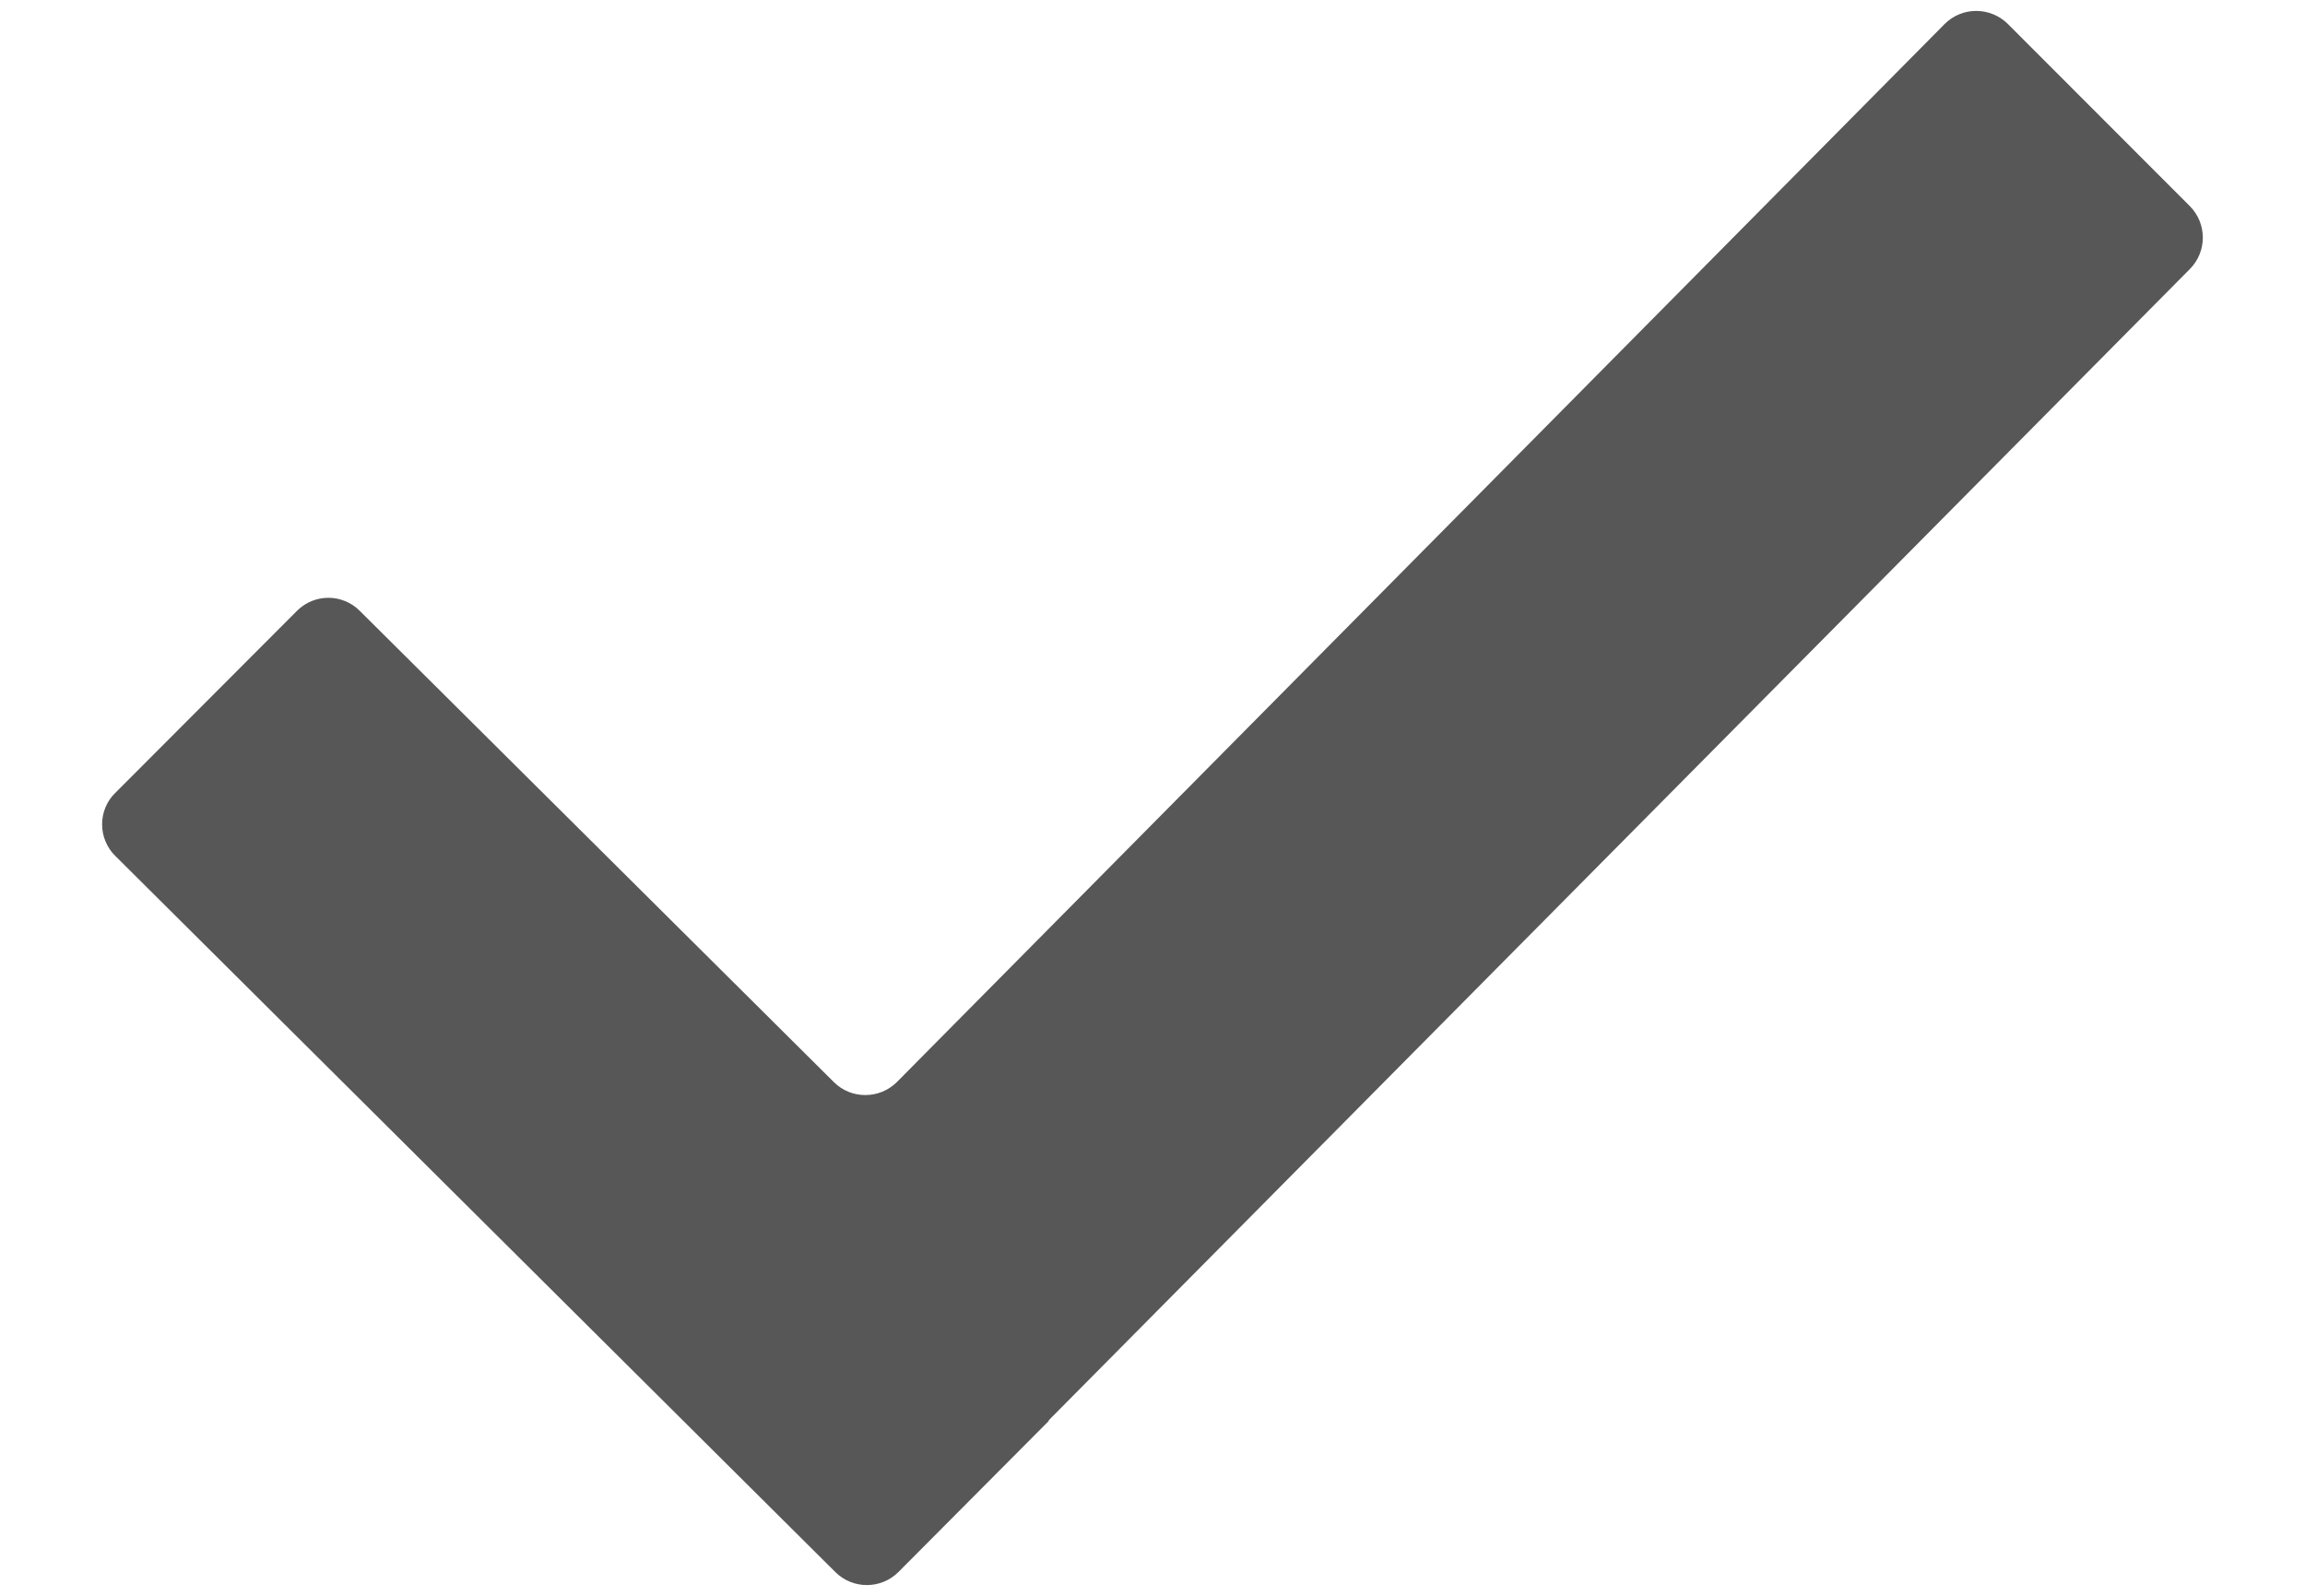 <svg width="13" height="9" viewBox="0 0 13 9" fill="none" xmlns="http://www.w3.org/2000/svg">
<path d="M4.711 8.866L0.65 4.827C0.626 4.804 0.608 4.776 0.595 4.745C0.582 4.715 0.576 4.682 0.576 4.649C0.576 4.616 0.582 4.584 0.595 4.553C0.608 4.522 0.626 4.495 0.65 4.472L1.675 3.445C1.773 3.347 1.931 3.347 2.029 3.445L4.703 6.103C4.801 6.201 4.961 6.2 5.059 6.102L10.967 0.136C11.065 0.037 11.225 0.037 11.324 0.135L12.35 1.162C12.448 1.26 12.448 1.418 12.352 1.516L5.914 8.011L5.916 8.013L5.067 8.866C4.969 8.964 4.809 8.964 4.711 8.866Z" fill="#585757"/>
</svg>
